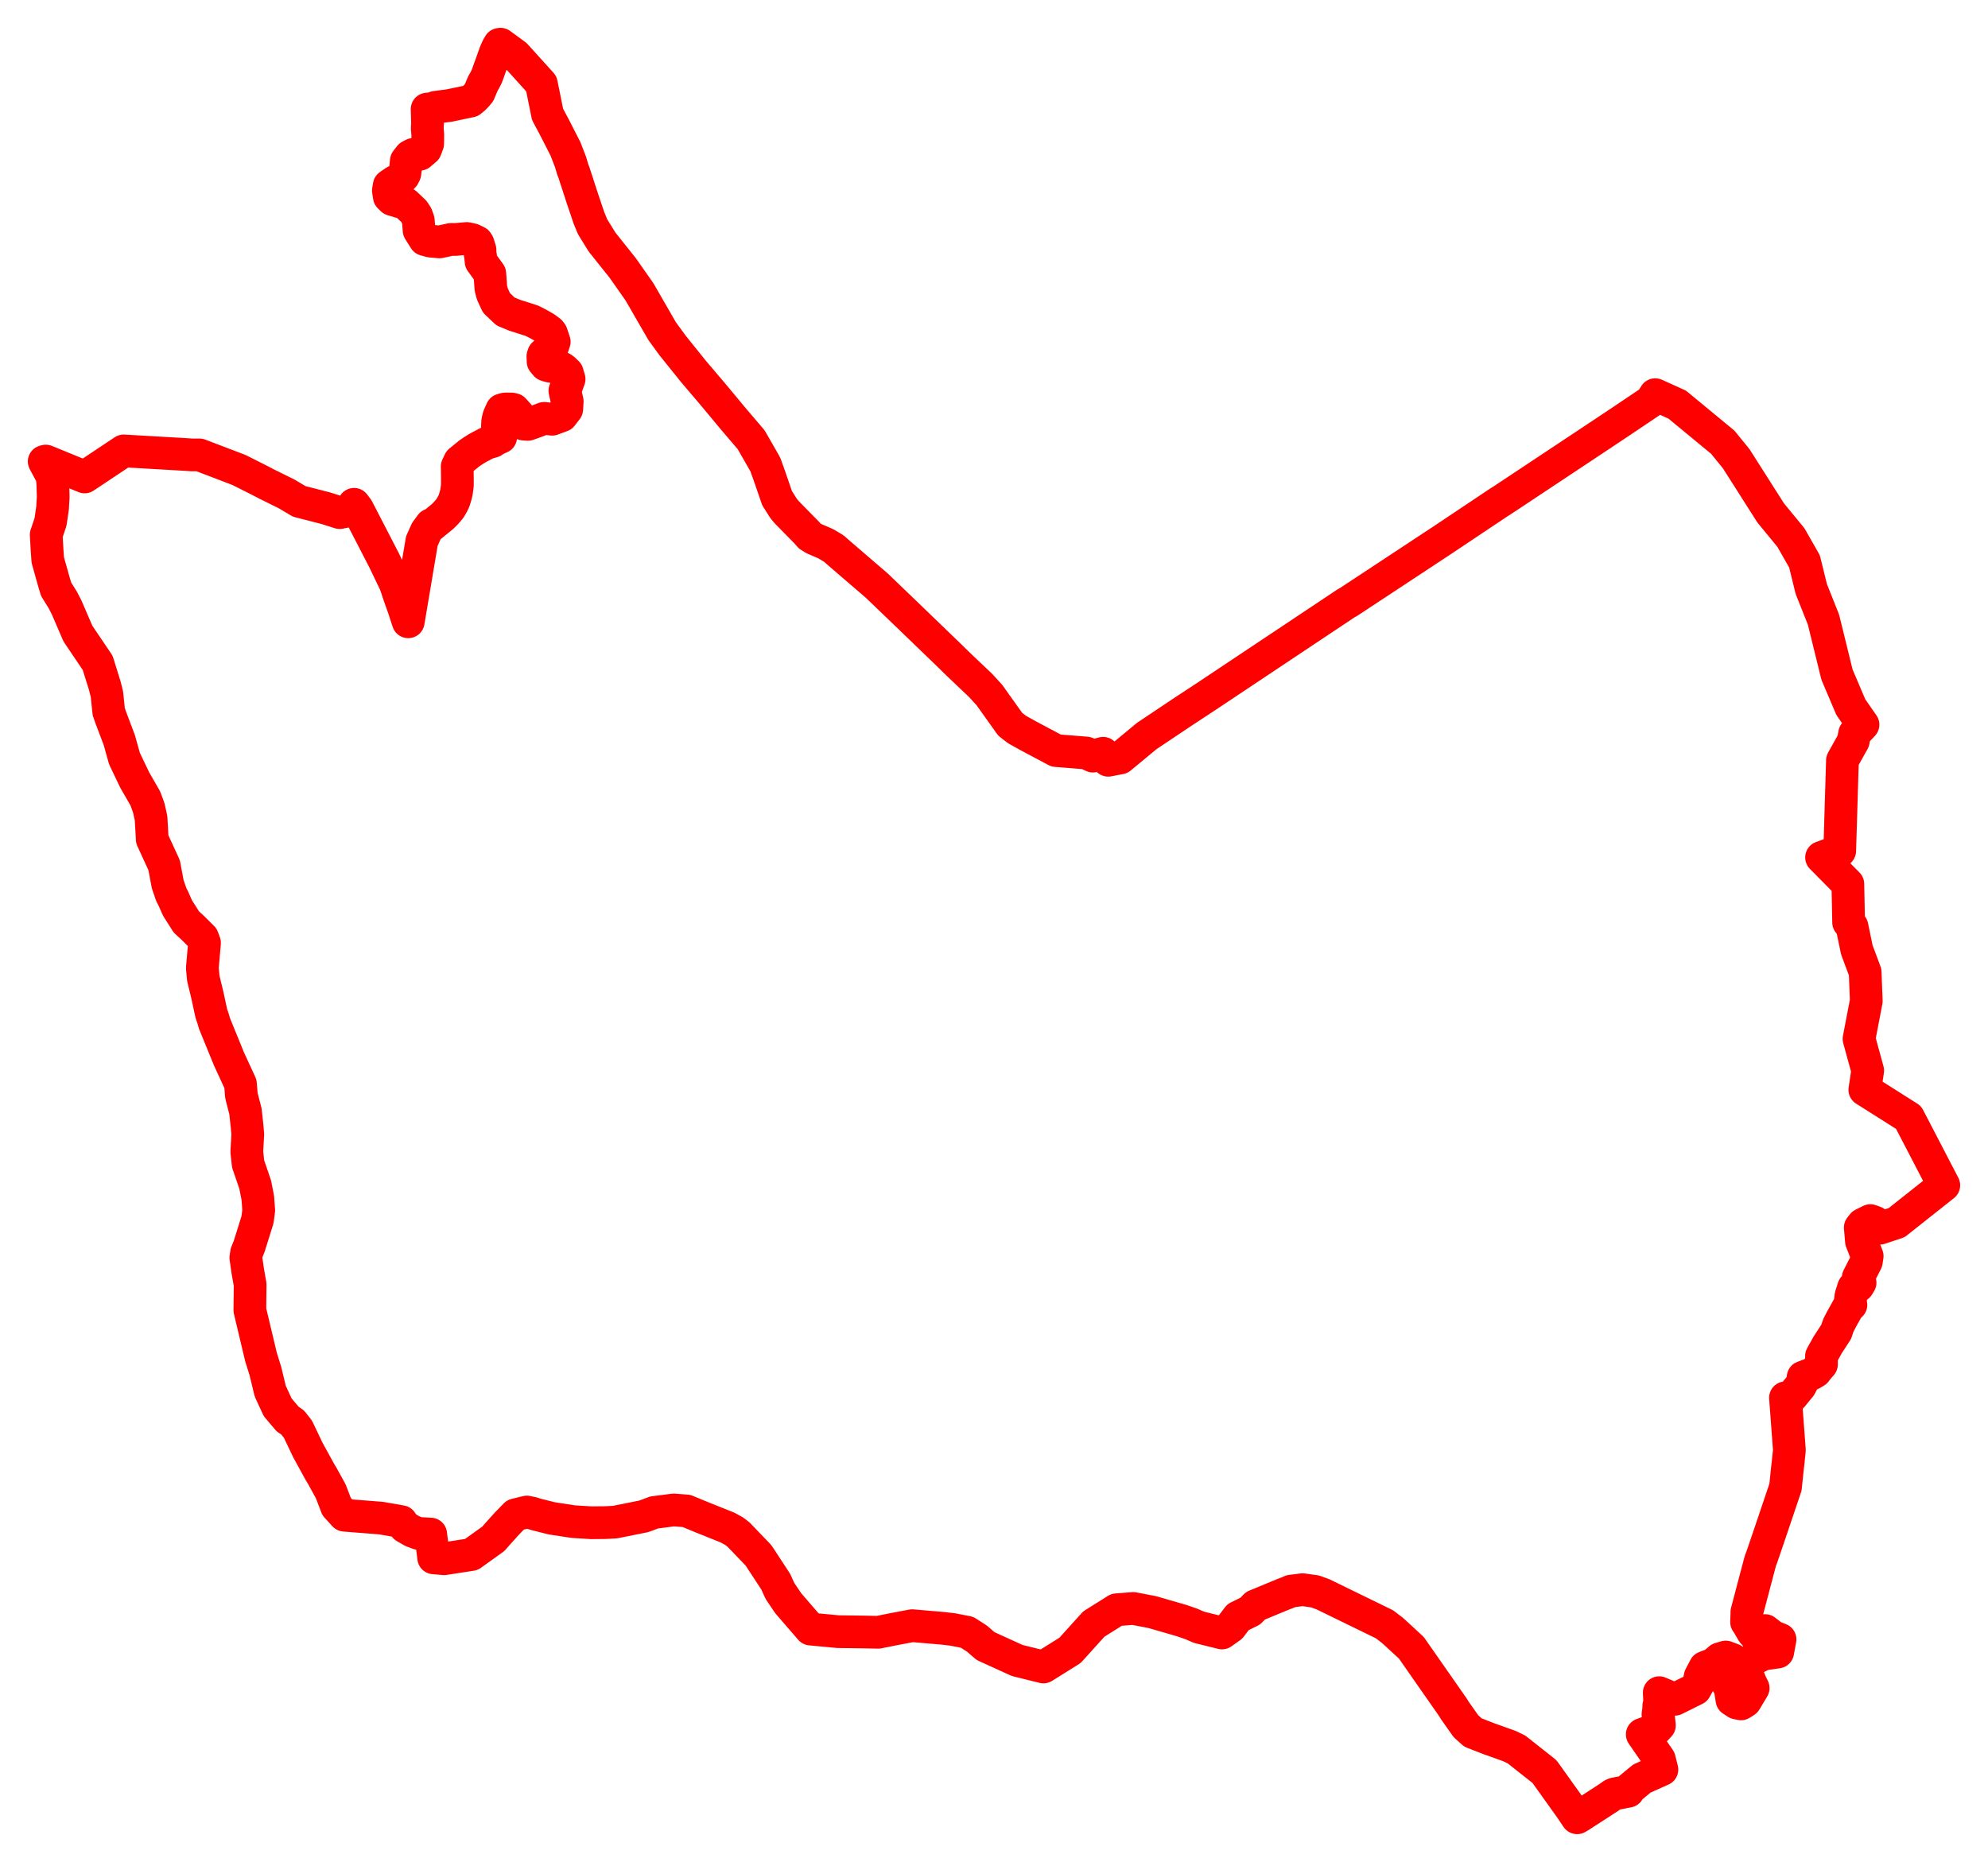 <svg width="224.919" height="210.7" xmlns="http://www.w3.org/2000/svg"><polygon points="5,52.222 5.896,53.888 5.977,54.762 6.02,56.26 5.966,57.115 5.948,57.486 5.712,59.082 5.226,60.514 5.334,62.367 5.405,63.368 6.104,65.864 6.344,66.666 7.104,67.893 7.539,68.738 8.815,71.697 11.053,75.015 11.857,77.598 12.097,78.551 12.303,80.54 12.556,81.259 13.5,83.754 14.081,85.839 15.243,88.269 16.448,90.363 16.836,91.434 17.092,92.591 17.226,94.981 18.571,97.908 18.972,100.044 19.382,101.247 19.575,101.605 20.085,102.752 21.08,104.324 21.811,104.998 22.917,106.097 23.14,106.698 22.891,109.546 23.004,110.722 23.463,112.617 23.912,114.697 24.148,115.377 24.244,115.756 25.908,119.835 27.204,122.648 27.313,123.977 27.773,125.765 27.951,127.408 28.034,128.358 27.922,130.336 28.072,131.711 28.871,134.044 29.166,135.543 29.273,136.957 29.133,138.03 28.192,141.036 27.897,141.768 27.815,142.33 28.031,143.834 28.301,145.367 28.267,148.253 29.53,153.563 30.03,155.164 30.573,157.42 31.418,159.253 32.547,160.585 33.103,160.962 33.704,161.721 34.834,164.089 36.175,166.535 36.477,167.039 37.418,168.748 38.079,170.48 38.973,171.464 43.12,171.79 45.399,172.189 45.834,172.795 46.655,173.268 47.352,173.525 48.727,173.595 49.068,176.287 50.249,176.388 53.333,175.911 55.806,174.138 56.321,173.552 57.341,172.421 58.315,171.417 59.609,171.1 60.299,171.25 60.557,171.346 62.452,171.821 64.858,172.188 66.886,172.314 68.417,172.301 69.567,172.244 72.839,171.589 74.017,171.149 76.218,170.867 77.668,170.976 79.402,171.693 82.315,172.86 83.087,173.287 83.286,173.442 83.549,173.646 85.816,176.005 87.765,178.983 88.245,180.037 89.174,181.415 91.706,184.346 94.82,184.639 97.745,184.677 99.359,184.71 101.018,184.376 103.201,183.962 106.657,184.259 107.785,184.391 109.407,184.707 110.526,185.422 111.504,186.27 115.08,187.899 118.055,188.636 121.06,186.757 123.752,183.779 126.323,182.163 128.215,182.013 130.334,182.418 133.639,183.372 134.765,183.757 135.704,184.162 135.991,184.227 138.255,184.789 139.234,184.096 140.068,182.996 141.459,182.31 142.036,181.711 145.122,180.434 145.783,180.18 146.054,180.053 147.376,179.887 148.767,180.082 149.682,180.413 156.634,183.803 157.588,184.536 159.679,186.464 164.44,193.287 164.534,193.465 165.857,195.341 166.645,196.05 168.438,196.748 170.786,197.59 171.578,197.973 174.739,200.472 177.686,204.598 178.433,205.7 178.807,205.48 181.98,203.426 182.437,203.099 182.671,202.995 184.217,202.696 184.226,202.532 185.755,201.264 188.028,200.243 187.727,199.062 185.801,196.264 187.278,195.739 187.744,195.243 187.657,194.447 187.58,193.994 187.657,193.505 187.674,193.009 187.776,192.643 187.725,191.544 189.486,192.291 191.799,191.143 192.208,190.418 192.363,189.698 192.899,188.679 193.888,188.297 194.568,187.708 195.246,187.508 196.034,187.804 196.292,188.331 196.074,188.911 195.367,189.884 195.441,190.498 195.738,190.993 195.952,192.359 196.49,192.713 196.978,192.812 197.285,192.625 197.47,192.496 198.352,191.02 198.059,190.421 197.534,189.103 197.618,188.39 197.886,188.17 198.391,187.729 199.498,187.181 201.127,186.945 201.389,185.513 200.582,185.197 199.707,184.516 199.105,185.631 198.288,184.69 197.686,183.646 197.605,183.558 197.641,182.568 197.637,182.418 199.099,176.871 199.176,176.6 199.319,176.23 200.267,173.445 202.006,168.292 202.233,166.099 202.309,165.468 202.386,164.679 202.434,164.281 202.446,164.063 202.005,158.173 202.293,158.199 202.613,158.129 202.774,157.969 203.674,156.869 203.934,156.379 204.003,155.841 204.959,155.48 205.416,155.202 205.648,154.893 206.079,154.393 206.08,153.45 206.789,152.174 207.743,150.709 207.991,149.972 208.365,149.25 209.145,147.854 209.41,147.659 209.337,147.249 209.417,146.632 209.712,145.698 210.214,145.53 210.446,145.153 210.242,144.554 211.156,142.763 211.25,142.137 210.6,140.459 210.468,138.91 210.754,138.548 211.607,138.122 212.12,138.309 212.094,138.871 212.689,138.983 214.584,138.355 219.919,134.128 215.93,126.45 210.983,123.32 211.309,121.145 210.326,117.56 211.148,113.275 211.02,110.002 210.077,107.481 209.529,104.831 209.15,104.382 209.063,100.036 206.089,97.024 208.143,96.279 208.451,86.052 209.676,83.857 209.826,83.017 210.776,82.004 209.402,80.025 207.835,76.342 206.303,70.106 204.924,66.648 204.159,63.53 202.621,60.829 200.336,58.05 196.439,51.921 194.913,50.042 189.754,45.784 187.266,44.661 186.801,45.401 183.608,47.55 181.094,49.225 170.895,55.994 169.863,56.676 169.668,56.792 163.175,61.131 152.574,68.118 152.32,68.253 136.614,78.721 133.783,80.582 129.744,83.283 126.745,85.768 125.384,86.032 124.802,85.239 123.649,85.563 122.9,85.21 119.488,84.938 116.298,83.24 115.066,82.554 114.295,81.957 111.944,78.659 110.958,77.579 108.421,75.169 107.346,74.115 102.136,69.09 99.192,66.264 94.998,62.656 94.337,62.073 93.418,61.526 92.092,60.955 91.602,60.651 91.271,60.268 89.042,57.998 88.657,57.542 87.915,56.365 86.985,53.664 86.583,52.552 84.983,49.758 83.05,47.496 80.591,44.54 78.473,42.05 76.287,39.331 76.18,39.208 74.914,37.471 72.345,33.017 70.446,30.314 68.116,27.393 67.04,25.648 66.636,24.666 65.909,22.518 64.932,19.511 64.786,19.134 64.553,18.345 63.986,16.866 62.668,14.286 61.952,12.948 61.247,9.475 58.333,6.252 56.627,5 56.504,5.019 56.301,5.364 56.064,5.885 55.839,6.502 55.624,7.123 55.387,7.764 55.163,8.398 55.05,8.689 54.835,9.102 54.627,9.467 54.211,10.463 53.96,10.771 53.67,11.08 53.244,11.436 50.781,11.951 49.901,12.059 49.239,12.152 49.254,12.231 48.724,12.3 48.652,12.317 48.325,12.345 48.371,13.966 48.339,14.518 48.401,15.229 48.388,16.256 48.147,16.901 47.496,17.454 47.053,17.454 46.757,17.473 46.383,17.668 45.972,18.197 45.915,18.764 45.811,19.595 45.807,19.623 45.661,19.92 45.506,20.081 45.164,20.324 44.687,20.54 44.037,20.993 43.941,21.555 44.052,22.263 44.384,22.581 45.891,23.036 46.82,23.916 47.126,24.38 47.324,24.935 47.415,26.069 48.066,27.108 48.716,27.288 49.732,27.375 51.037,27.093 51.52,27.101 52.807,26.986 53.429,27.121 53.964,27.379 54.082,27.557 54.304,28.259 54.312,28.678 54.367,28.973 54.431,29.598 55.413,30.954 55.542,32.641 55.706,33.271 56.168,34.271 57.194,35.247 58.251,35.682 60.153,36.287 60.82,36.618 61.672,37.1 62.221,37.509 62.386,37.721 62.705,38.67 62.532,39.192 61.495,40.094 61.422,40.318 61.445,40.915 61.775,41.309 62.112,41.416 62.35,41.465 63.052,41.521 63.548,41.646 63.779,41.799 64.182,42.193 64.387,42.897 64.019,43.913 63.909,44.216 64.175,45.418 64.119,46.304 63.554,47.038 62.473,47.44 61.563,47.341 60.53,47.737 59.846,47.98 59.728,48.021 59.236,47.99 58.919,47.71 58.705,46.992 58.123,46.344 57.888,46.283 57.342,46.274 57.126,46.286 56.768,46.388 56.682,46.58 56.439,47.127 56.305,47.696 56.26,48.759 56.643,49.476 56.445,49.563 56.21,49.677 56.194,49.685 55.75,49.909 55.757,49.949 55.085,50.142 54.071,50.676 53.619,50.956 53.103,51.301 52.006,52.196 51.727,52.791 51.744,53.882 51.749,54.862 51.72,55.138 51.637,55.738 51.518,56.194 51.363,56.688 51.222,56.981 50.931,57.498 50.503,58.01 50.066,58.451 48.843,59.449 48.763,59.379 48.228,60.109 47.725,61.232 46.187,70.363 45.673,68.796 45.148,67.309 44.727,66.054 43.457,63.407 40.451,57.586 40.059,57.066 39.781,57.621 39.567,57.691 39.507,57.723 39.39,57.749 39.085,57.879 38.429,58.007 36.841,57.504 33.851,56.738 32.429,55.891 30.259,54.819 29.259,54.301 27.033,53.181 22.567,51.477 21.694,51.478 21.054,51.433 13.996,51.026 9.575,53.971 5.176,52.173 5,52.222" stroke="red" stroke-width="3.702px" fill="none" stroke-linejoin="round" vector-effect="non-scaling-stroke"></polygon></svg>